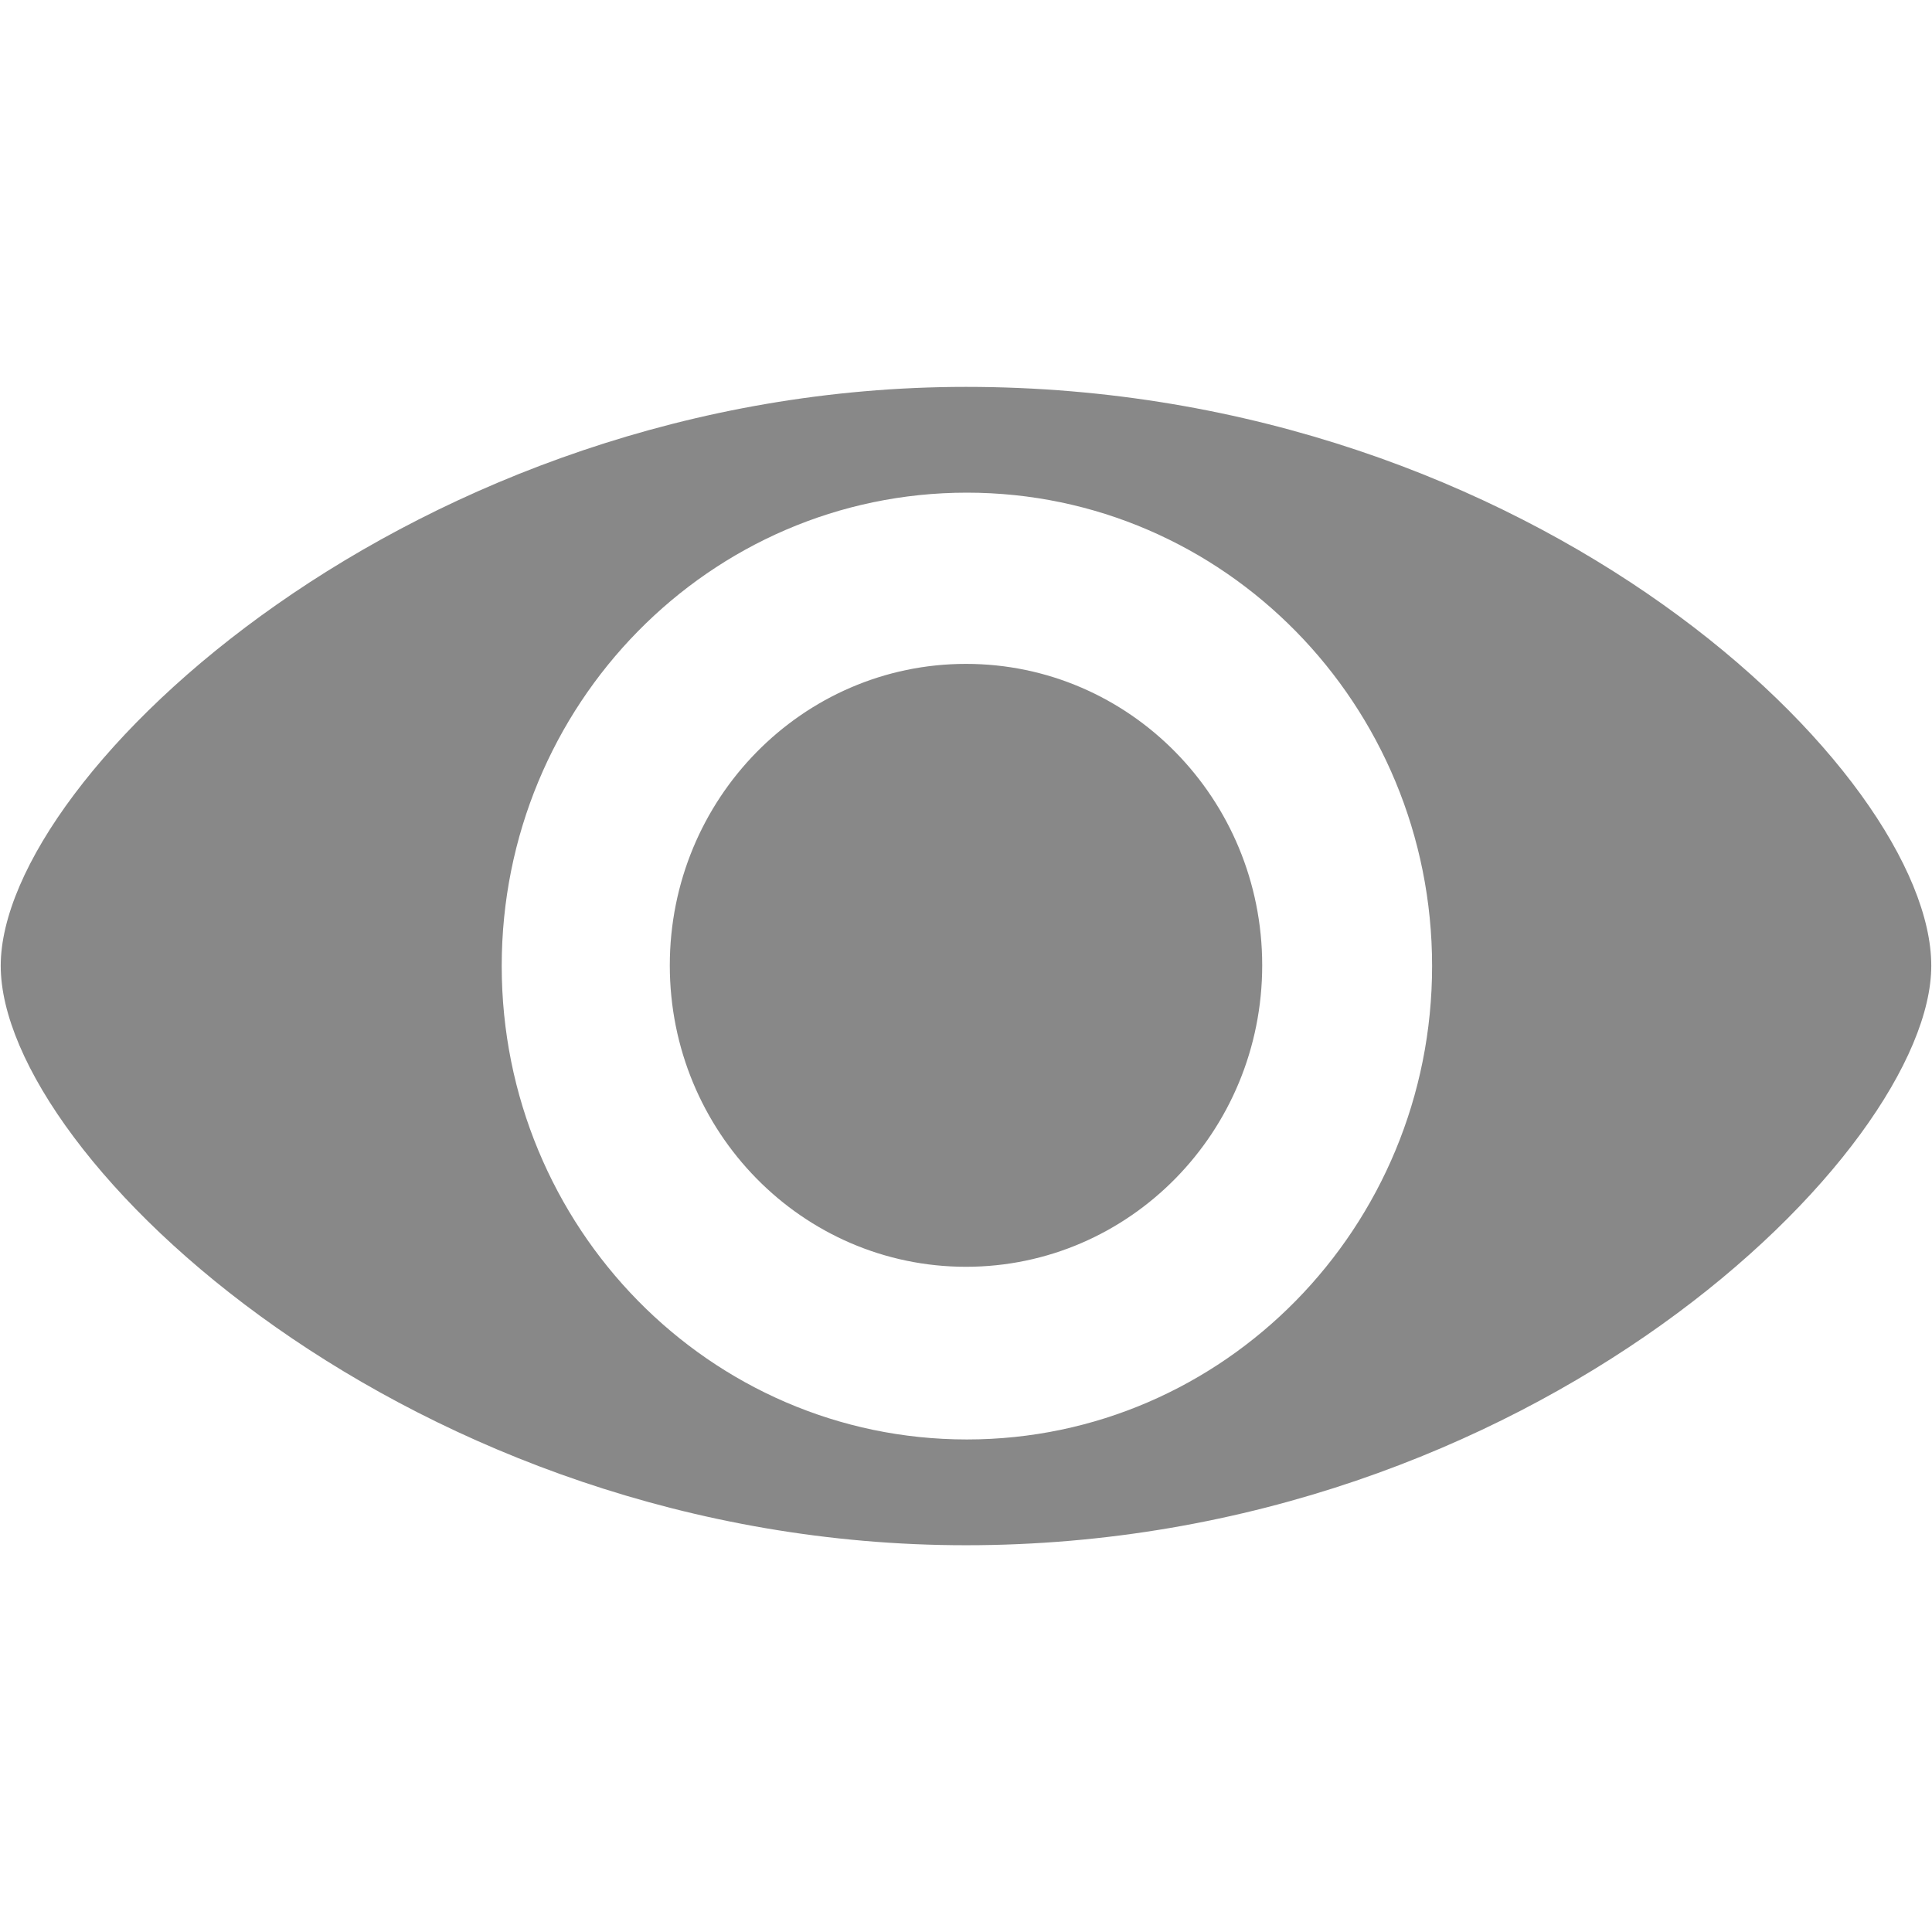 <svg t="1492058338510" class="icon" style="" viewBox="0 0 1024 1024" version="1.1" xmlns="http://www.w3.org/2000/svg" p-id="2348" xmlns:xlink="http://www.w3.org/1999/xlink" width="32" height="32"><defs><style type="text/css"></style></defs><path d="M1023.616 511.872c0 98.048-210.944 307.136-511.616 307.136-292.992 0.064-511.616-205.632-511.616-307.136 0-101.44 219.584-306.816 511.616-306.816C814.976 205.056 1023.68 410.432 1023.616 511.872L1023.616 511.872zM512.448 261.12C376.256 261.12 265.92 373.44 265.92 512s110.4 250.944 246.528 250.944c136.192 0 246.592-112.384 246.592-250.944C759.04 373.44 648.64 261.12 512.448 261.12L512.448 261.12zM512 351.872c-86.72 0-156.992 71.552-156.992 159.808S425.28 671.424 512 671.424s156.992-71.552 156.992-159.808C668.992 423.36 598.72 351.872 512 351.872L512 351.872z" p-id="2349" fill="#888"></path></svg>